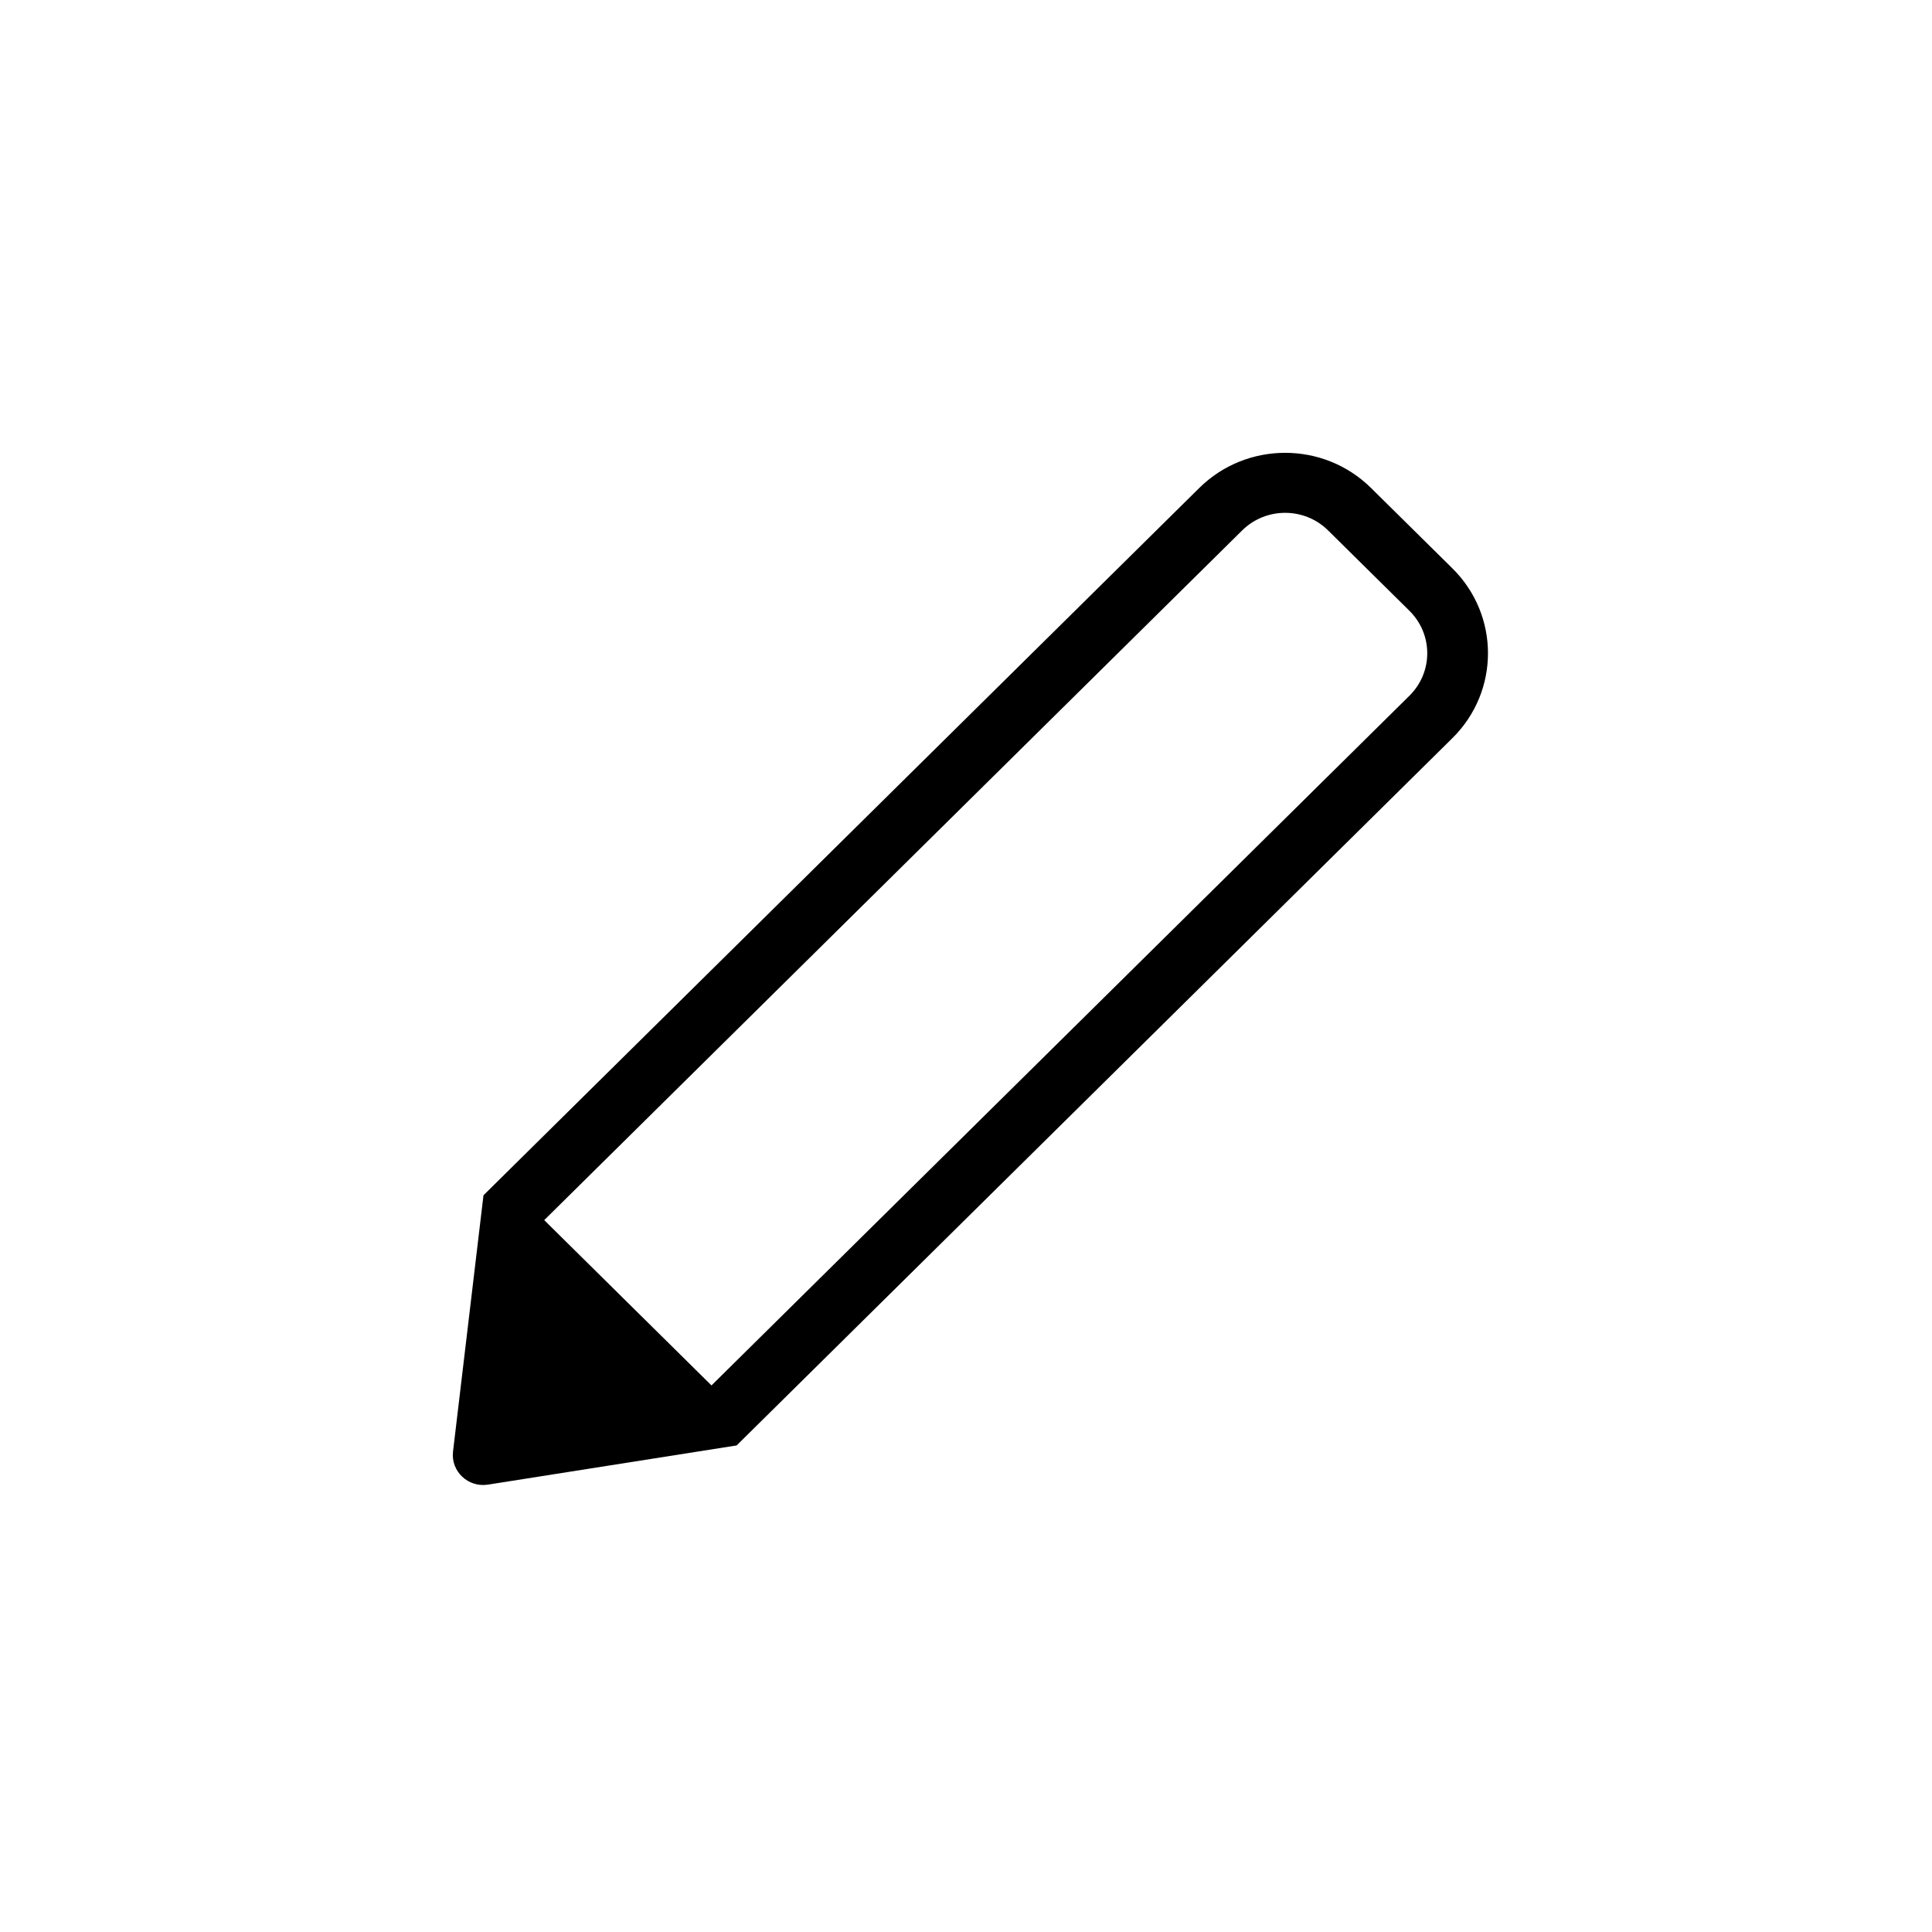 <svg width="64" height="64" viewBox="0 0 64 64" xmlns="http://www.w3.org/2000/svg">
<path fill-rule="evenodd" clip-rule="evenodd" d="M16.165 49.18L24.402 47.882L48.113 24.451C49.684 22.899 49.684 20.381 48.113 18.828L45.417 16.165C43.846 14.612 41.298 14.612 39.727 16.165L16.016 39.595L15.007 48.083C14.929 48.737 15.506 49.284 16.165 49.18ZM23.569 45.894L46.69 23.046C47.476 22.269 47.476 21.011 46.69 20.234L43.994 17.57C43.209 16.794 41.935 16.794 41.149 17.57L18.028 40.418L23.569 45.894Z"/>
</svg>
